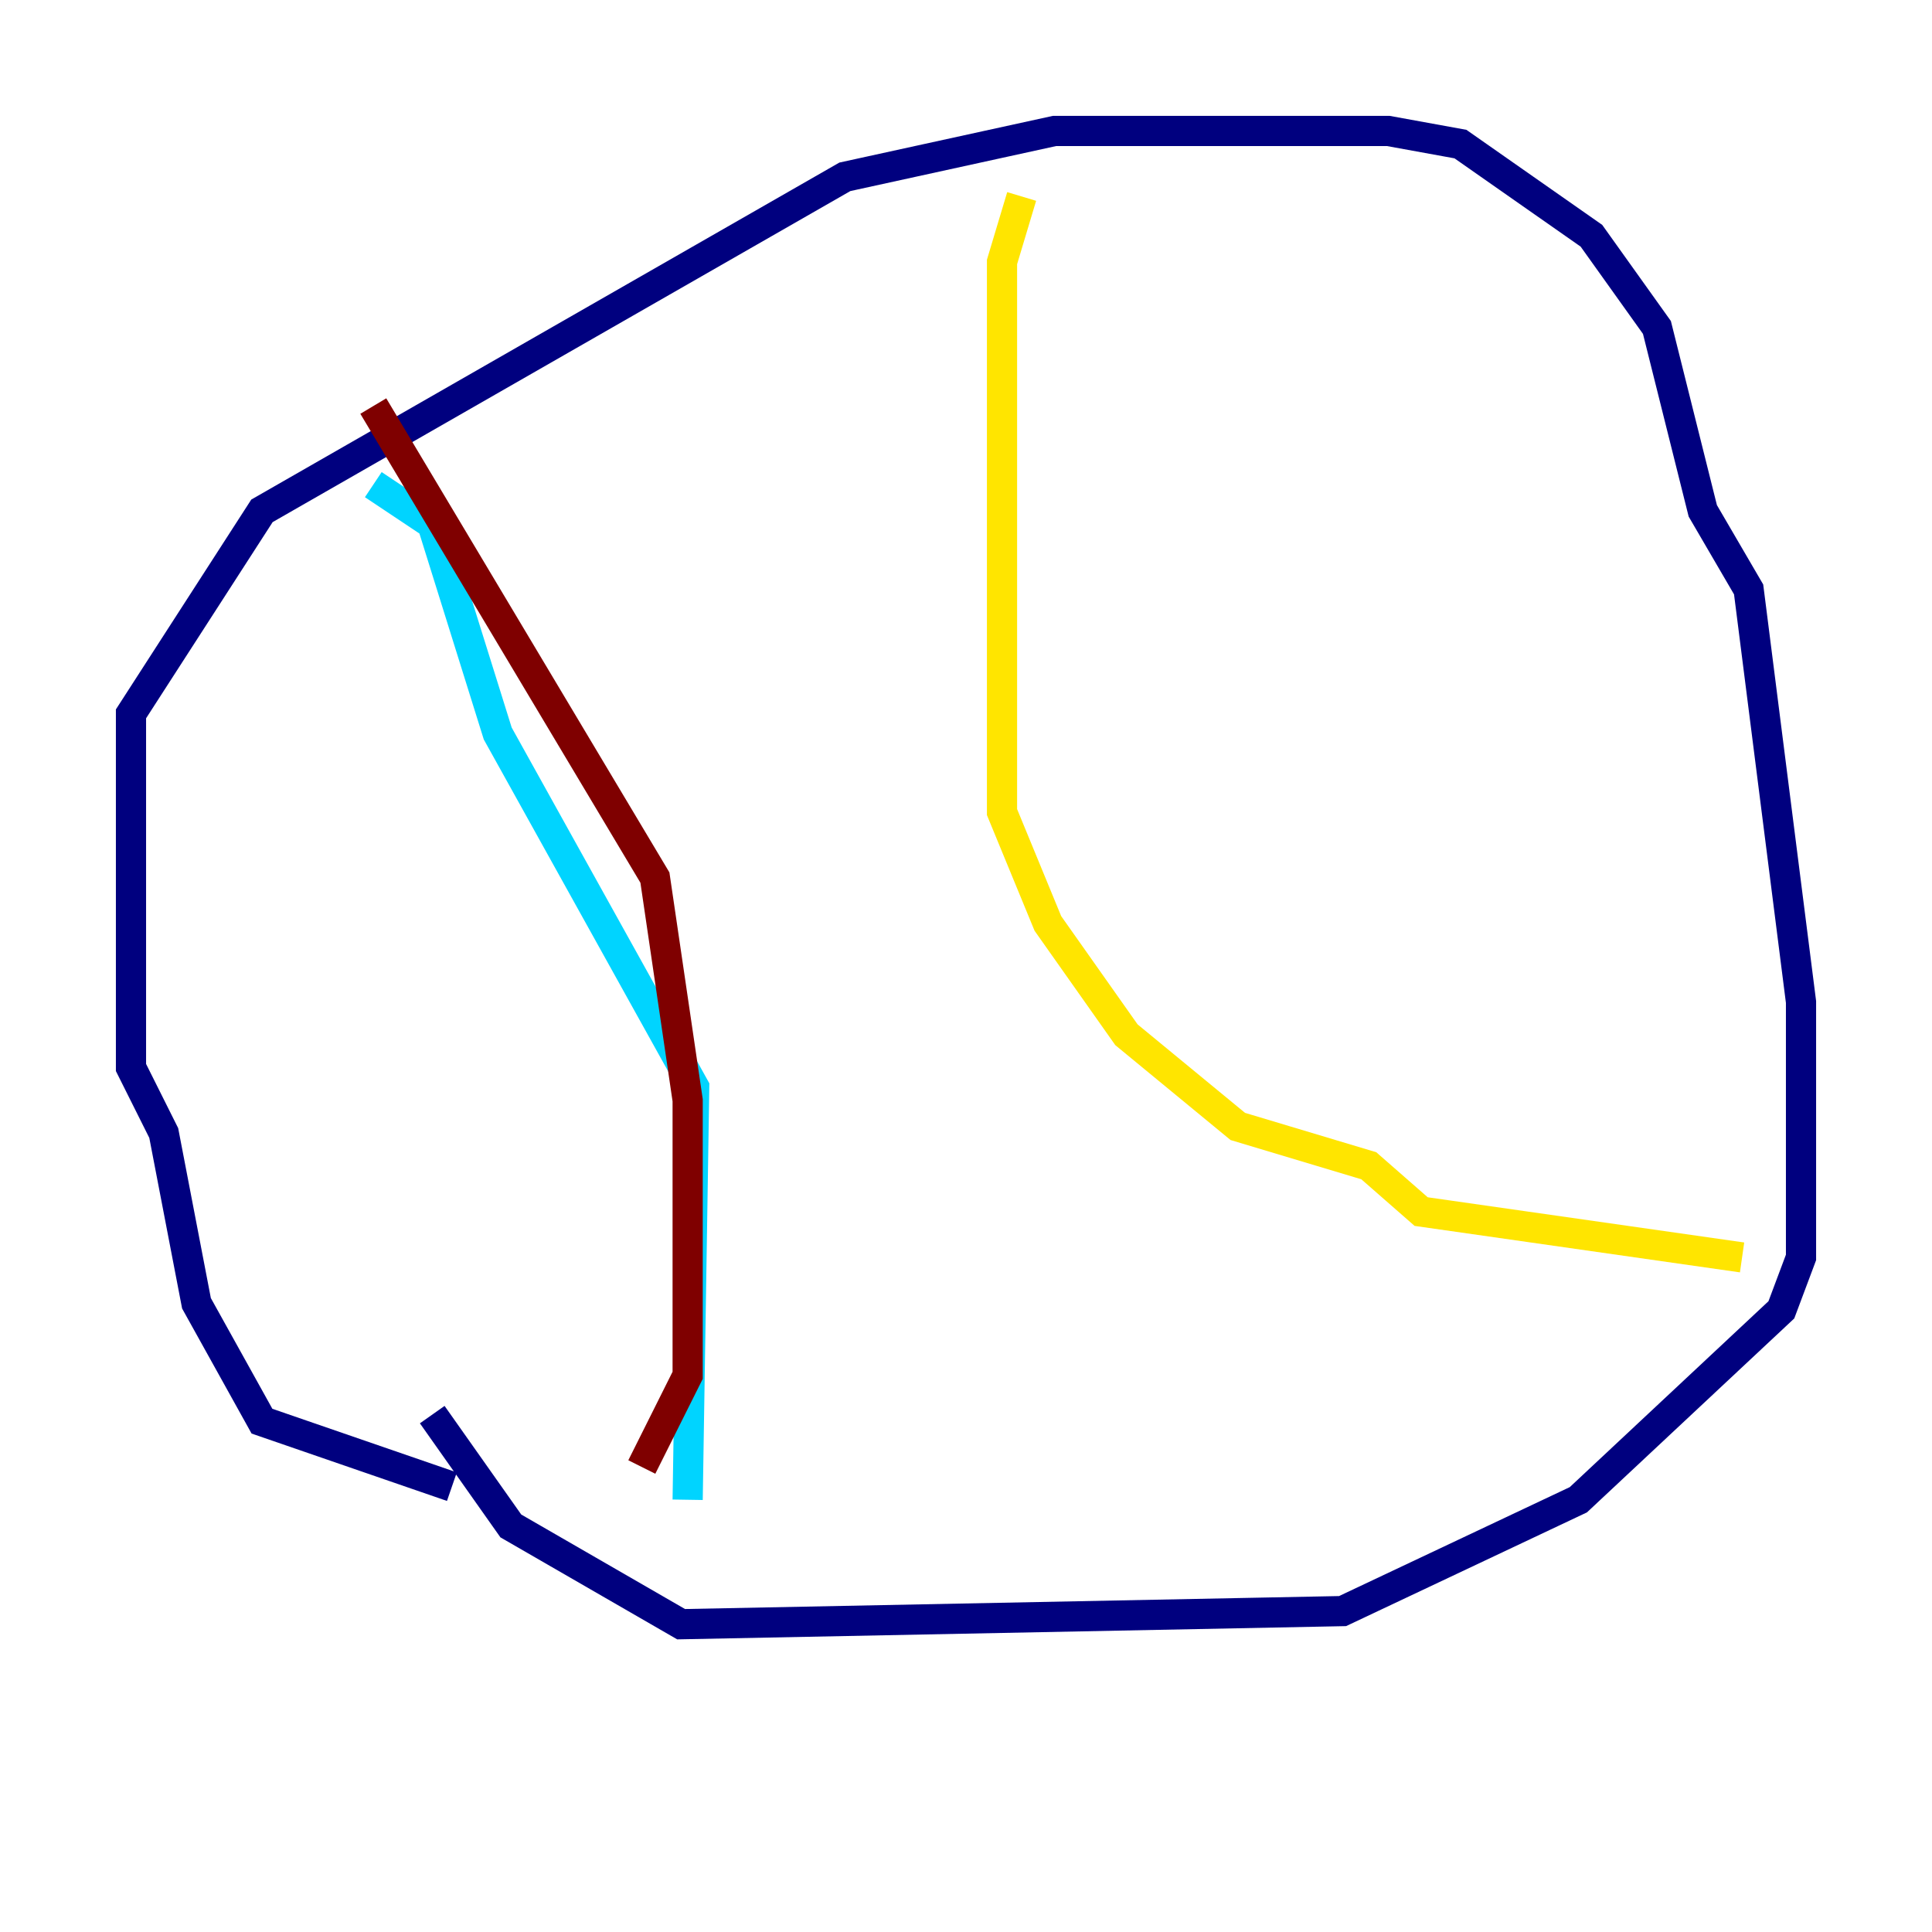 <?xml version="1.0" encoding="utf-8" ?>
<svg baseProfile="tiny" height="128" version="1.2" viewBox="0,0,128,128" width="128" xmlns="http://www.w3.org/2000/svg" xmlns:ev="http://www.w3.org/2001/xml-events" xmlns:xlink="http://www.w3.org/1999/xlink"><defs /><polyline fill="none" points="29.939,98.495 17.356,94.156 13.017,86.346 10.848,75.064 8.678,70.725 8.678,47.295 17.356,33.844 55.973,11.715 69.858,8.678 91.986,8.678 96.759,9.546 105.437,15.62 109.776,21.695 112.814,33.844 115.851,39.051 119.322,66.386 119.322,83.308 118.02,86.78 104.57,99.363 88.949,106.739 45.125,107.607 33.844,101.098 28.637,93.722" stroke="#00007f" stroke-width="2" /><polyline fill="none" points="24.732,32.108 28.637,34.712 32.976,48.597 45.993,72.027 45.559,99.363" stroke="#00d4ff" stroke-width="2" /><polyline fill="none" points="67.688,13.017 66.386,17.356 66.386,53.803 69.424,61.18 74.63,68.556 82.007,74.63 90.685,77.234 94.156,80.271 115.417,83.308" stroke="#ffe500" stroke-width="2" /><polyline fill="none" points="24.732,26.902 43.39,58.142 45.559,72.895 45.559,91.119 42.522,97.193" stroke="#7f0000" stroke-width="2" /></svg>